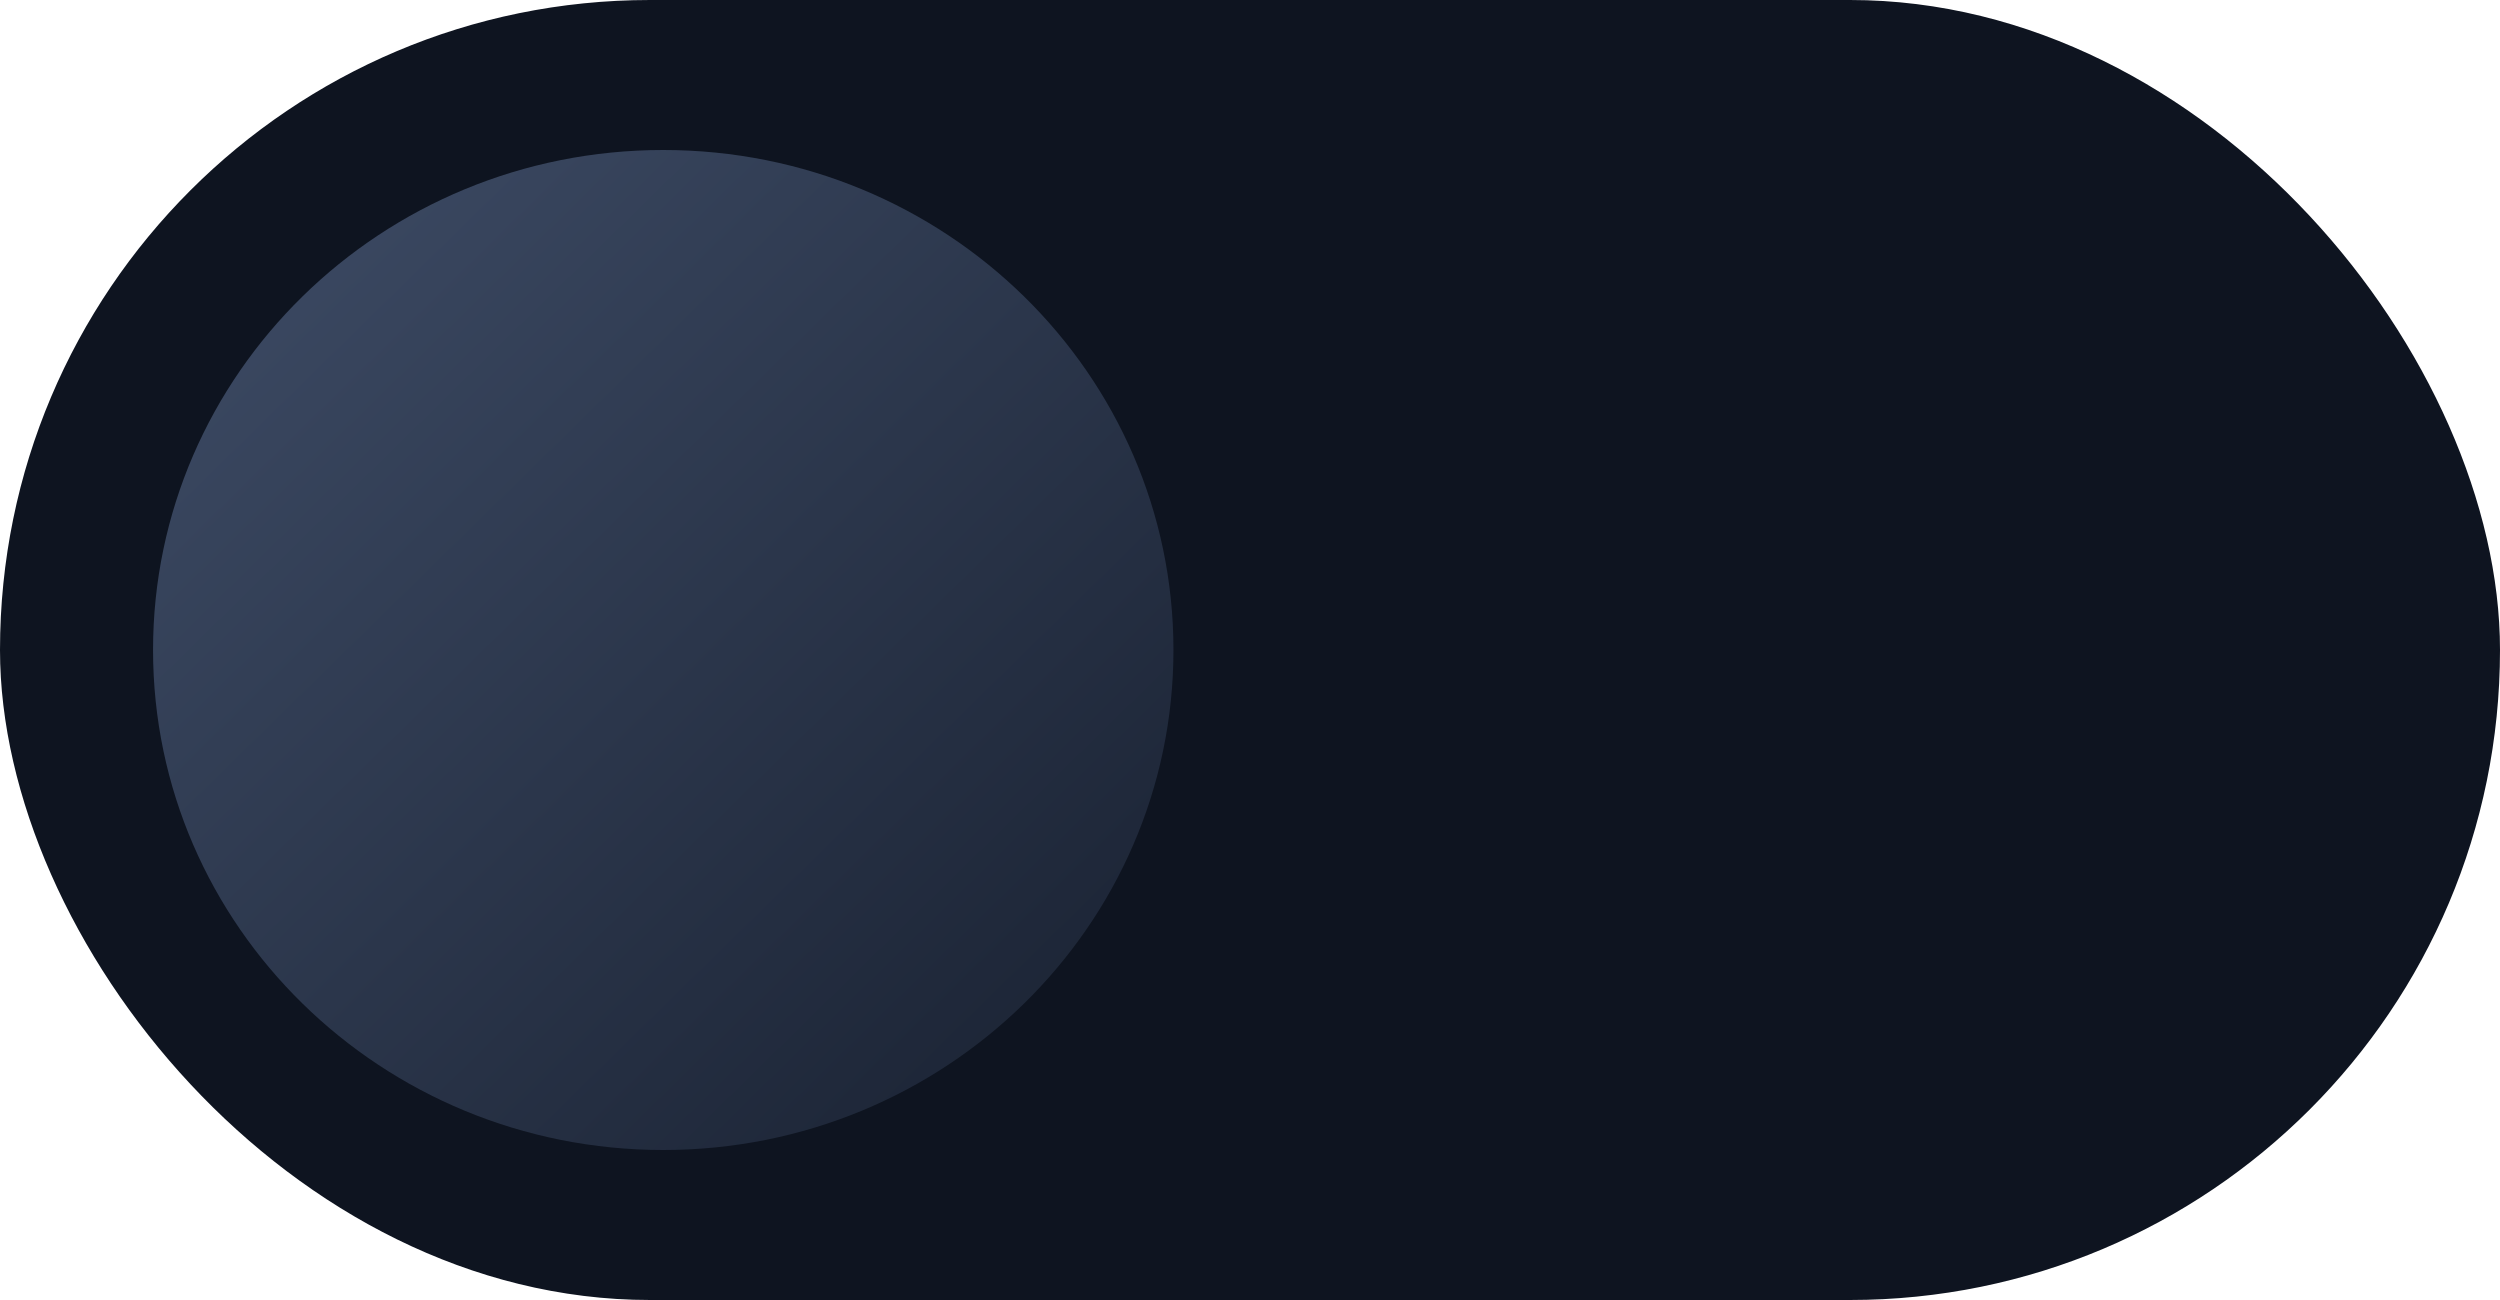 <svg width="50" height="26" viewBox="0 0 50 26" fill="none" xmlns="http://www.w3.org/2000/svg">
<rect width="50" height="26" rx="13" fill="#0E1420"/>
<path d="M13.265 23C18.901 23 23.469 18.523 23.469 13C23.469 7.477 18.901 3 13.265 3C7.63 3 3.061 7.477 3.061 13C3.061 18.523 7.63 23 13.265 23Z" fill="url(#paint0_linear)"/>
<defs>
<linearGradient id="paint0_linear" x1="-7.143" y1="13" x2="12.853" y2="33.404" gradientUnits="userSpaceOnUse">
<stop offset="0.023" stop-color="#3E4C66"/>
<stop offset="1" stop-color="#182030"/>
</linearGradient>
</defs>
</svg>
